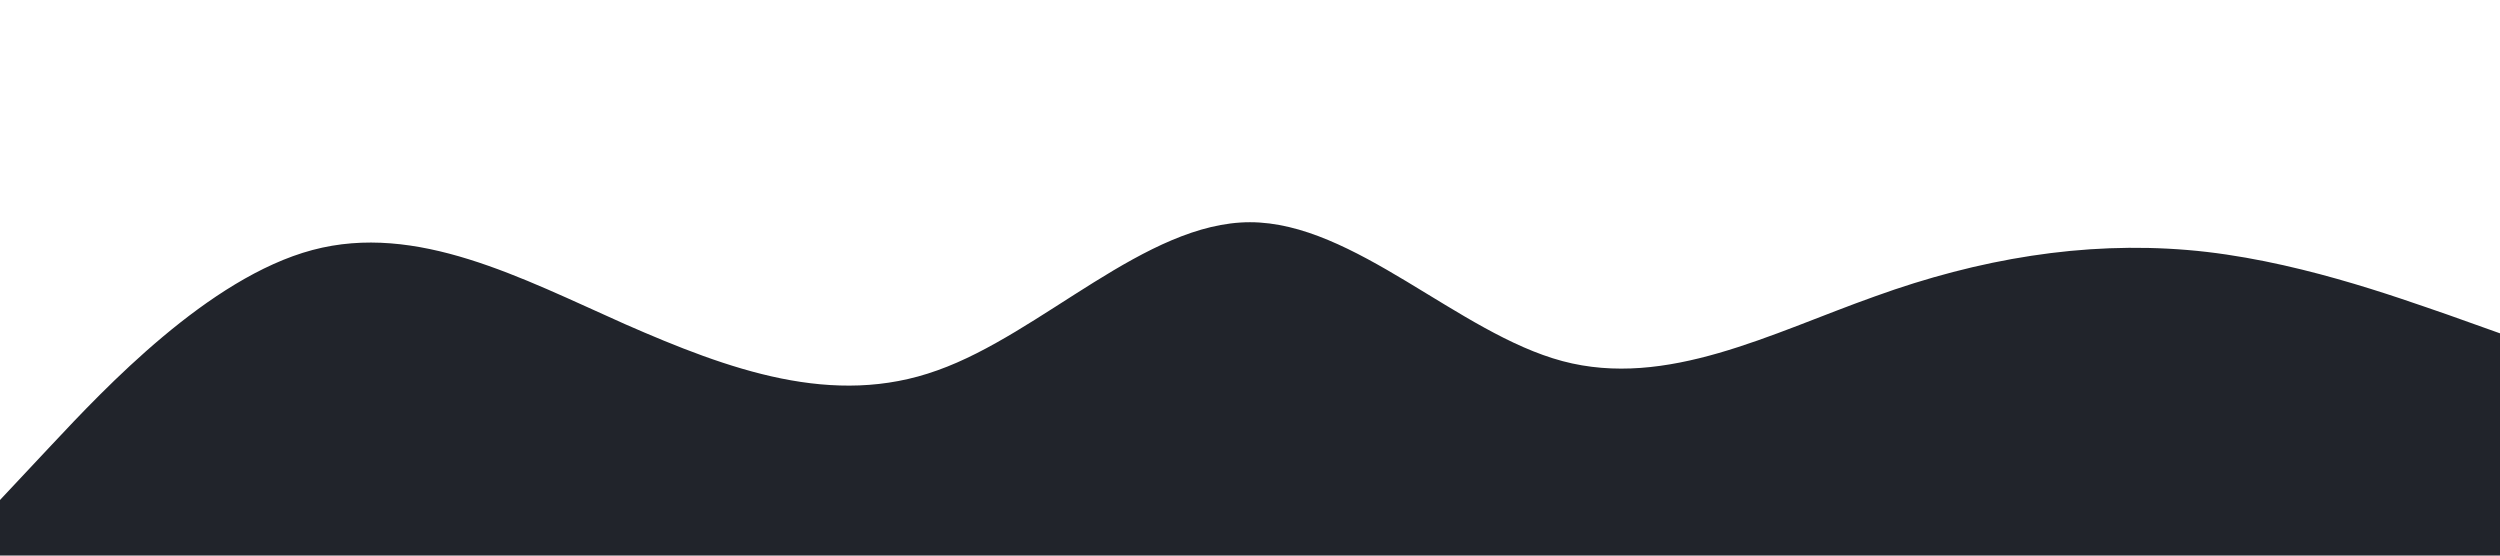 <?xml version="1.0" standalone="no"?><svg xmlns="http://www.w3.org/2000/svg" viewBox="0 0 1440 320"><path fill="#21242B" fill-opacity="1" d="M0,288L30,256C60,224,120,160,180,144C240,128,300,160,360,186.7C420,213,480,235,540,213.3C600,192,660,128,720,128C780,128,840,192,900,208C960,224,1020,192,1080,170.7C1140,149,1200,139,1260,144C1320,149,1380,171,1410,181.3L1440,192L1440,320L1410,320C1380,320,1320,320,1260,320C1200,320,1140,320,1080,320C1020,320,960,320,900,320C840,320,780,320,720,320C660,320,600,320,540,320C480,320,420,320,360,320C300,320,240,320,180,320C120,320,60,320,30,320L0,320Z"></path></svg>
